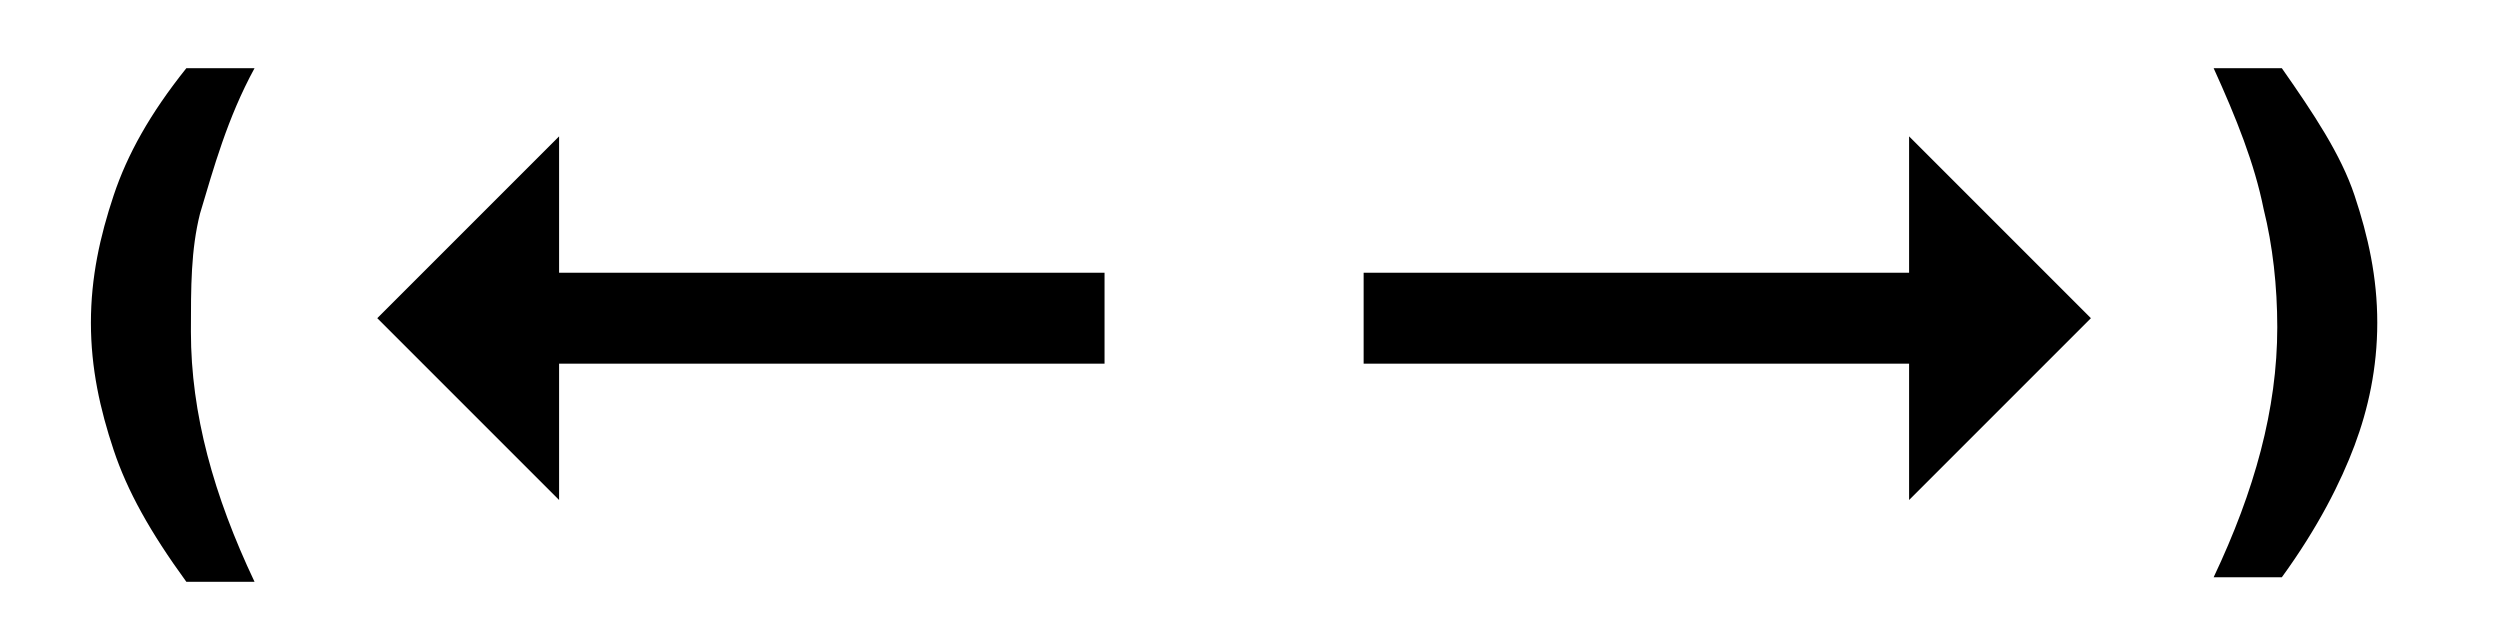 <?xml version="1.0" encoding="utf-8"?>
<!-- Generator: Adobe Illustrator 22.1.0, SVG Export Plug-In . SVG Version: 6.00 Build 0)  -->
<svg version="1.1" id="Layer_1" xmlns="http://www.w3.org/2000/svg" xmlns:xlink="http://www.w3.org/1999/xlink" x="0px" y="0px"
	 viewBox="0 0 55 14" style="enable-background:new 0 0 55 14;" xml:space="preserve">
<path d="M42,6H30v2h12v3l4-4l-4-4V6z"/>
<g>
	<path d="M51.8,4.3c0.3,0.9,0.5,1.8,0.5,2.8c0,1-0.2,1.9-0.5,2.7s-0.8,1.8-1.6,2.9h-1.5c0.9-1.9,1.4-3.7,1.4-5.5
		c0-0.9-0.1-1.8-0.3-2.6c-0.2-1-0.6-2-1.1-3.1h1.5C50.9,2.5,51.5,3.4,51.8,4.3z"/>
</g>
<path d="M12.3,3l-4,4l4,4V8h12V6h-12V3z"/>
<g>
	<path d="M4.1,1.5h1.5C5,2.6,4.7,3.7,4.4,4.7C4.2,5.5,4.2,6.3,4.2,7.3c0,1.8,0.5,3.6,1.4,5.5H4.1c-0.8-1.1-1.3-2-1.6-2.9
		S2,8.1,2,7.1c0-1,0.2-1.9,0.5-2.8S3.3,2.5,4.1,1.5z"/>
</g>
</svg>
